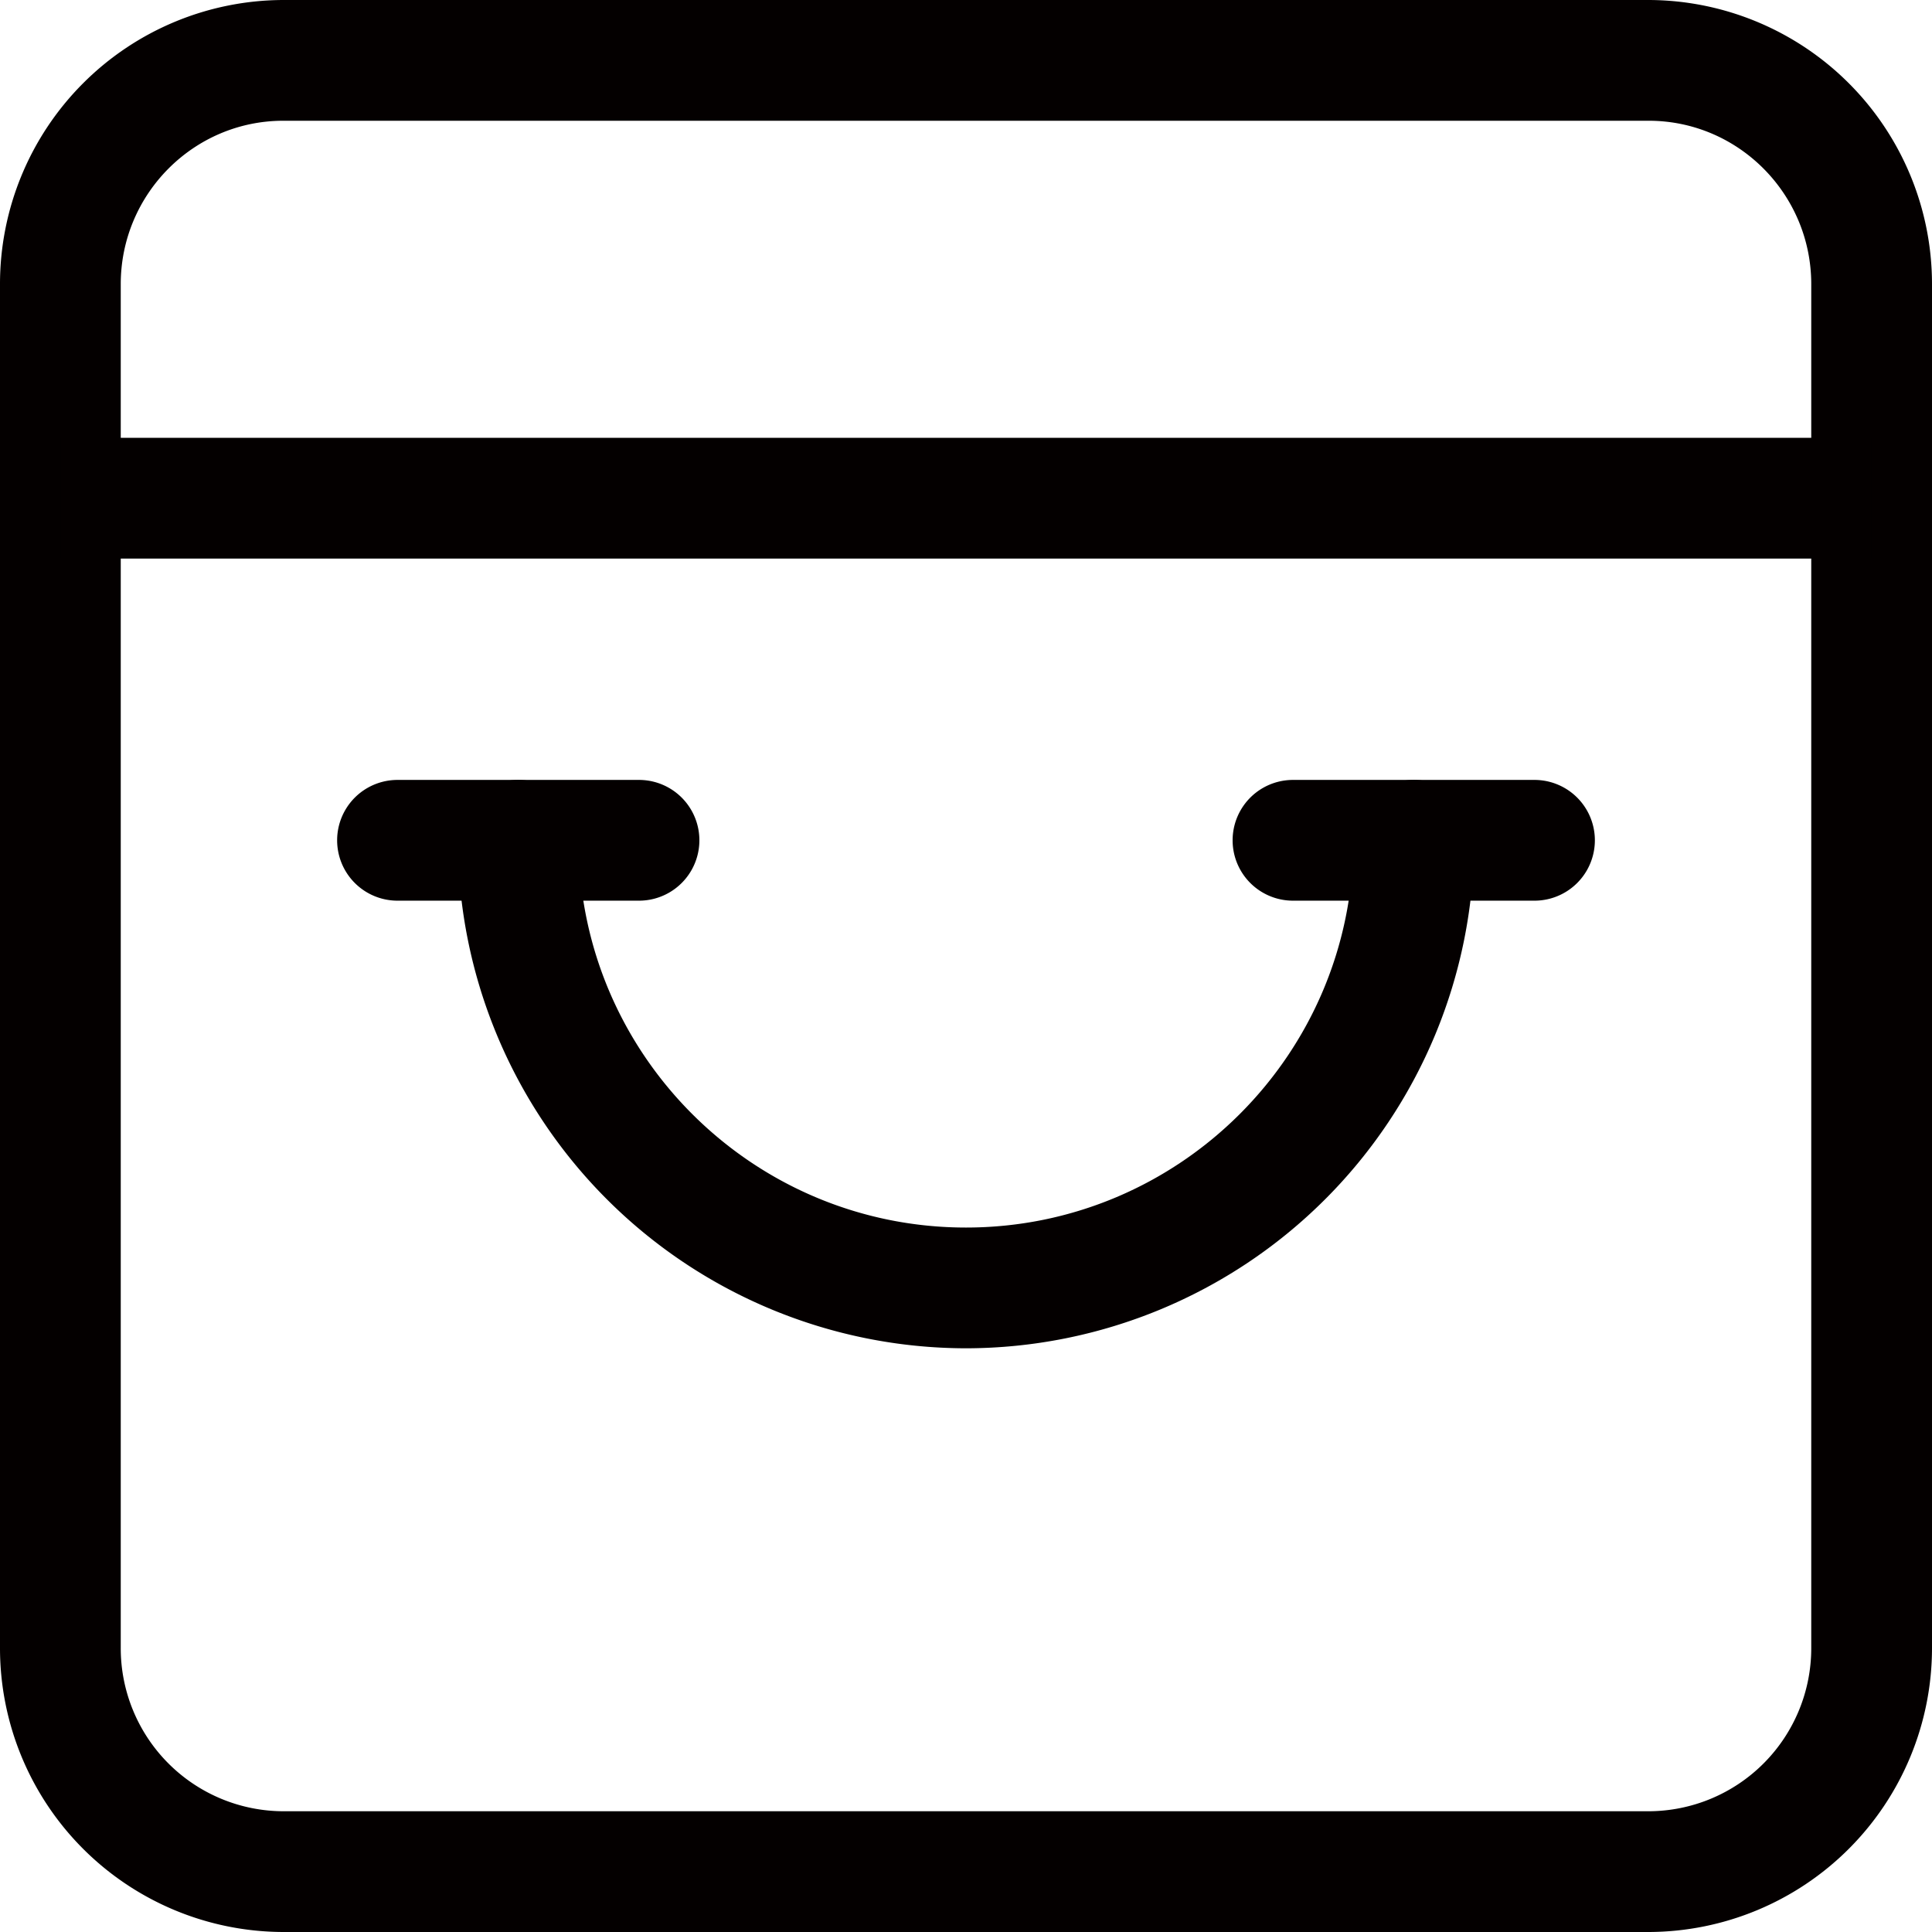<?xml version="1.0" standalone="no"?><!DOCTYPE svg PUBLIC "-//W3C//DTD SVG 1.1//EN" "http://www.w3.org/Graphics/SVG/1.1/DTD/svg11.dtd"><svg t="1513560029094" class="icon" style="" viewBox="0 0 1024 1024" version="1.1" xmlns="http://www.w3.org/2000/svg" p-id="5192" xmlns:xlink="http://www.w3.org/1999/xlink" width="200" height="200"><defs><style type="text/css"></style></defs><path d="M873.856 1024H150.144A150.464 150.464 0 0 1 0 873.472V150.592A150.528 150.528 0 0 1 150.144 0h723.776A150.592 150.592 0 0 1 1024 150.592v722.88A150.528 150.528 0 0 1 873.856 1024zM150.144 64C102.656 64 64 102.848 64 150.592v722.88A86.4 86.4 0 0 0 150.144 960h723.776A86.4 86.4 0 0 0 960 873.472V150.592C960 102.848 921.344 64 873.856 64H150.144z" fill="#040000" p-id="5193"></path><path d="M32 232.064h960v64H32zM338.688 477.376h-128a32 32 0 0 1 0-64h128a32 32 0 0 1 0 64zM813.312 477.376h-128a32 32 0 0 1 0-64h128a32 32 0 0 1 0 64z" fill="#040000" p-id="5194"></path><path d="M512 714.624a269.632 269.632 0 0 1-269.312-269.248 32 32 0 0 1 64 0c0 113.216 92.096 205.248 205.312 205.248s205.312-92.032 205.312-205.248a32 32 0 0 1 64 0A269.632 269.632 0 0 1 512 714.624z" fill="#040000" p-id="5195"></path></svg>